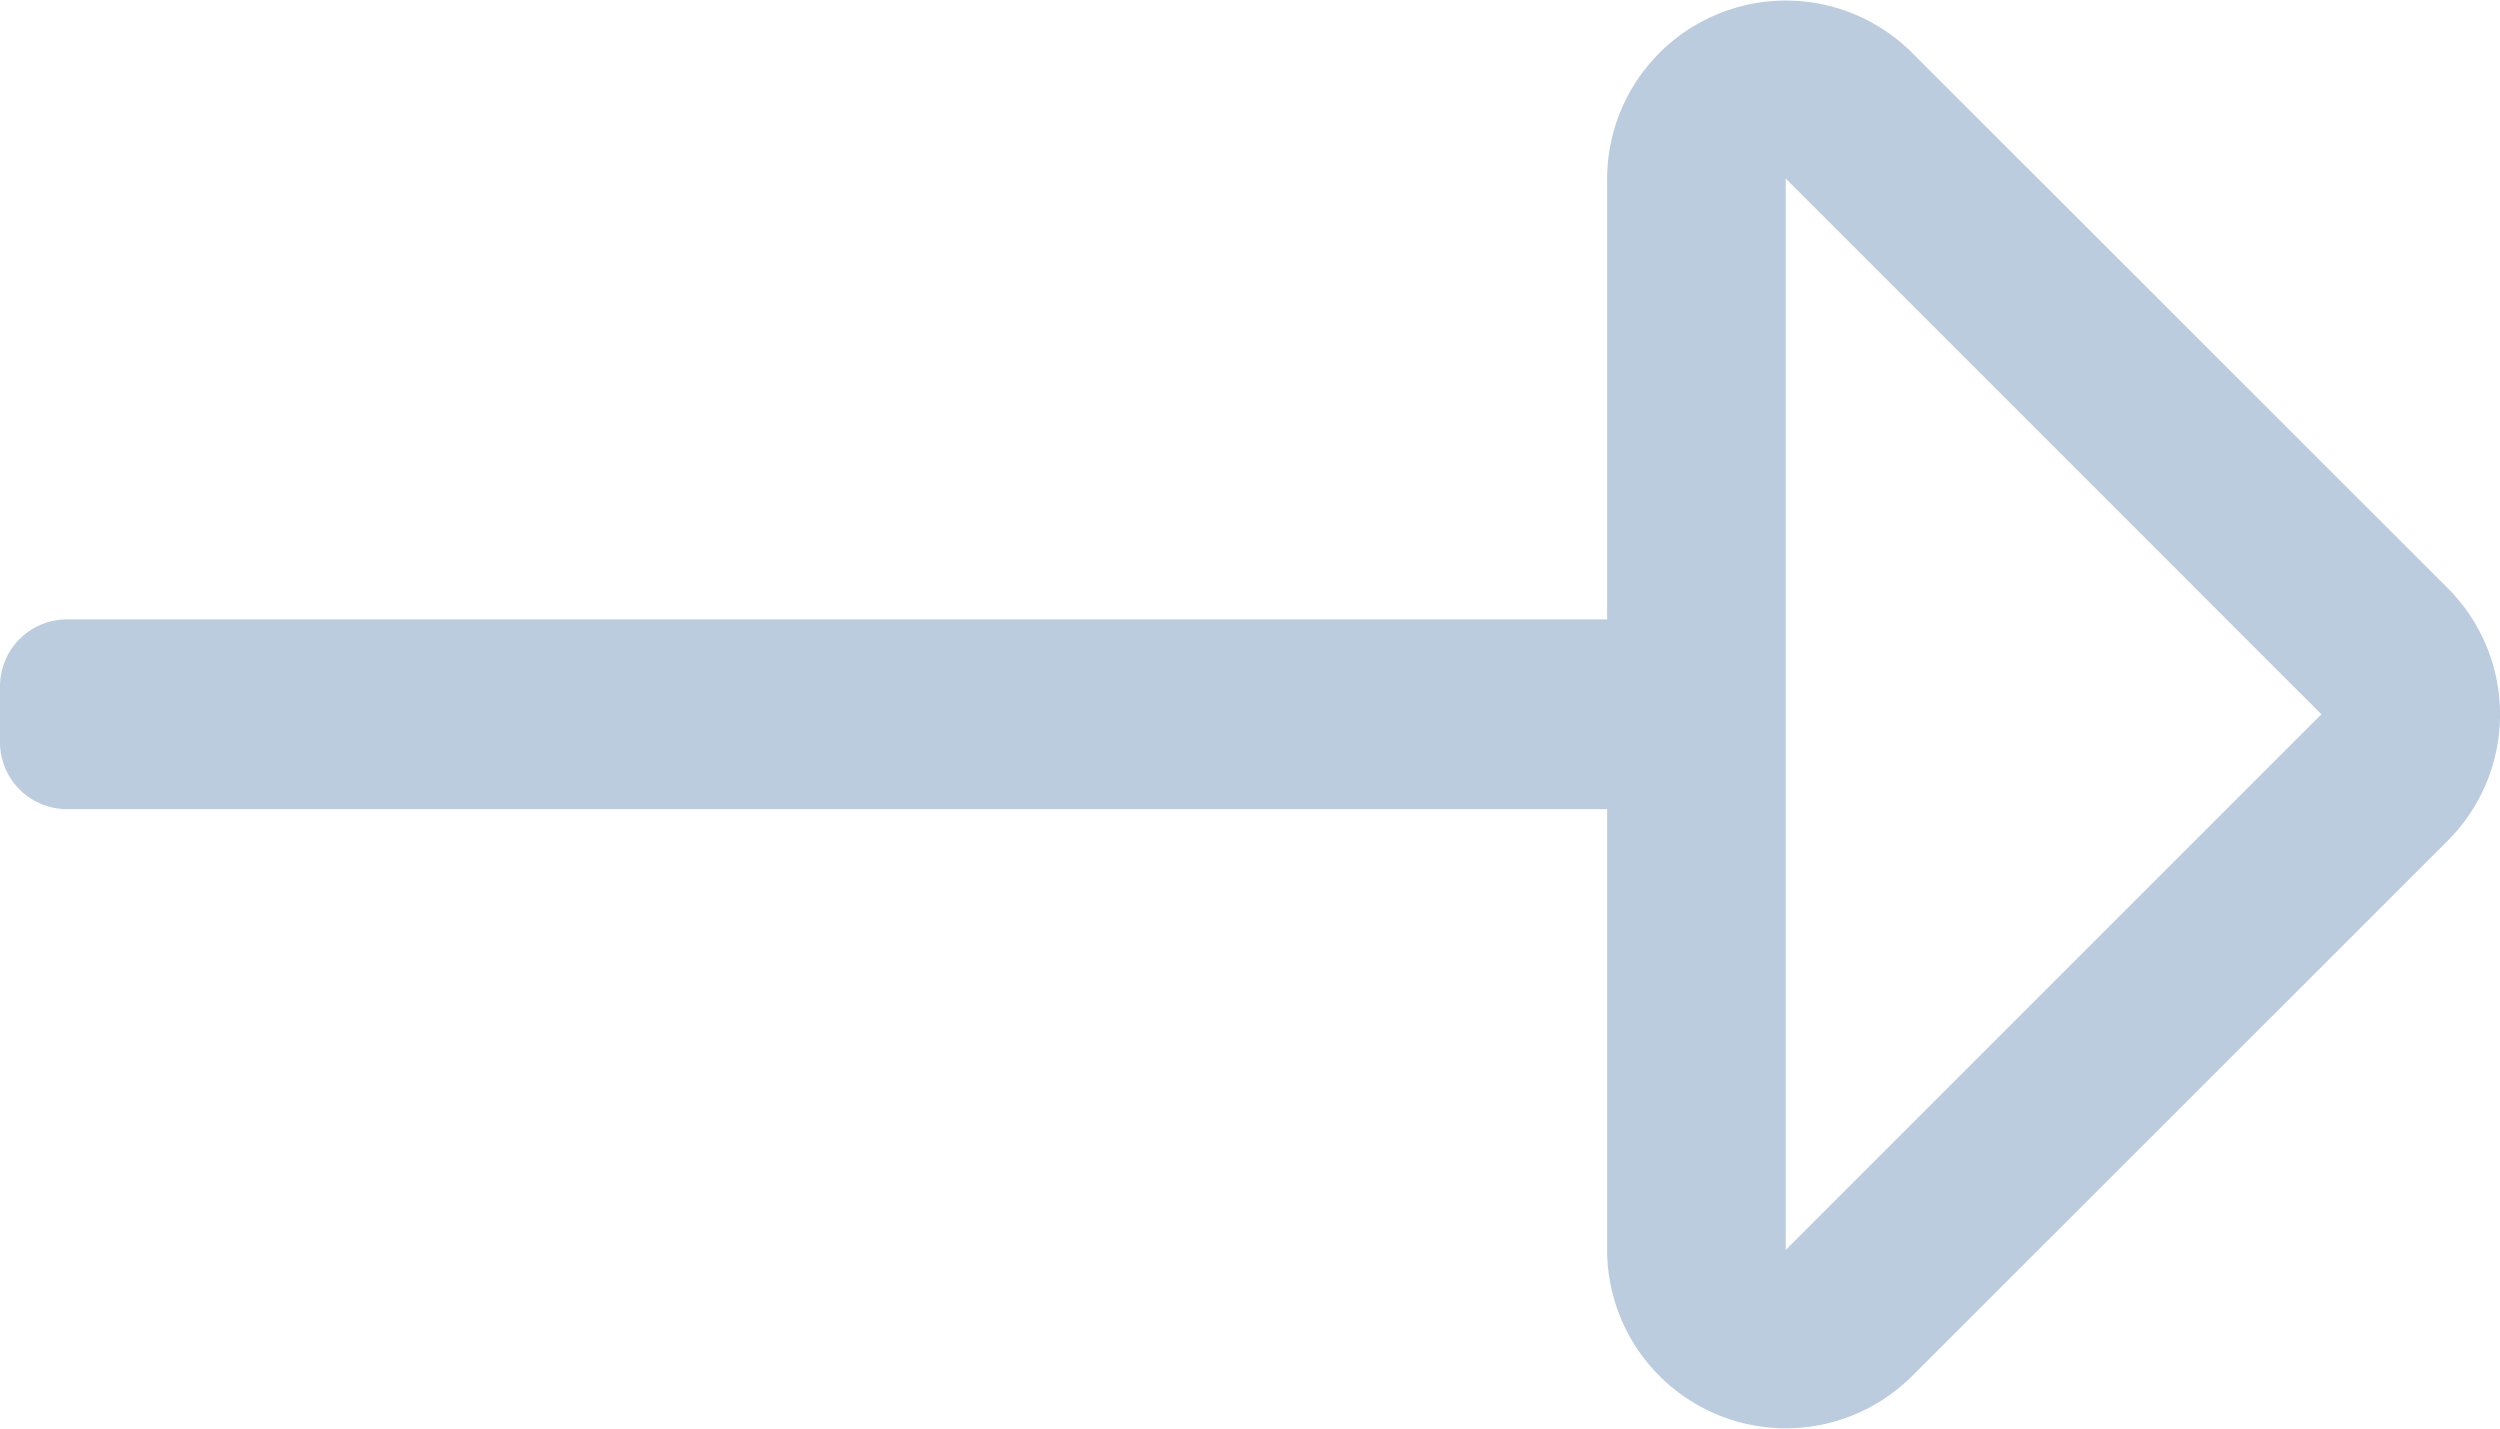 <svg xmlns="http://www.w3.org/2000/svg" width="17.5" height="10" viewBox="0 0 17.5 10">
    <path fill="#bbccde" d="M3.725-10H.664V.781A.469.469 0 0 1 .2 1.25h-.4A.469.469 0 0 1-.664.781V-10h-3.06a1.251 1.251 0 0 1-.907-2.134l3.748-3.75a1.25 1.25 0 0 1 1.768 0l3.748 3.75A1.251 1.251 0 0 1 3.725-10zM0-15l-3.75 3.75h7.5z" transform="rotate(90 -1.875 3.125)"/>
</svg>
